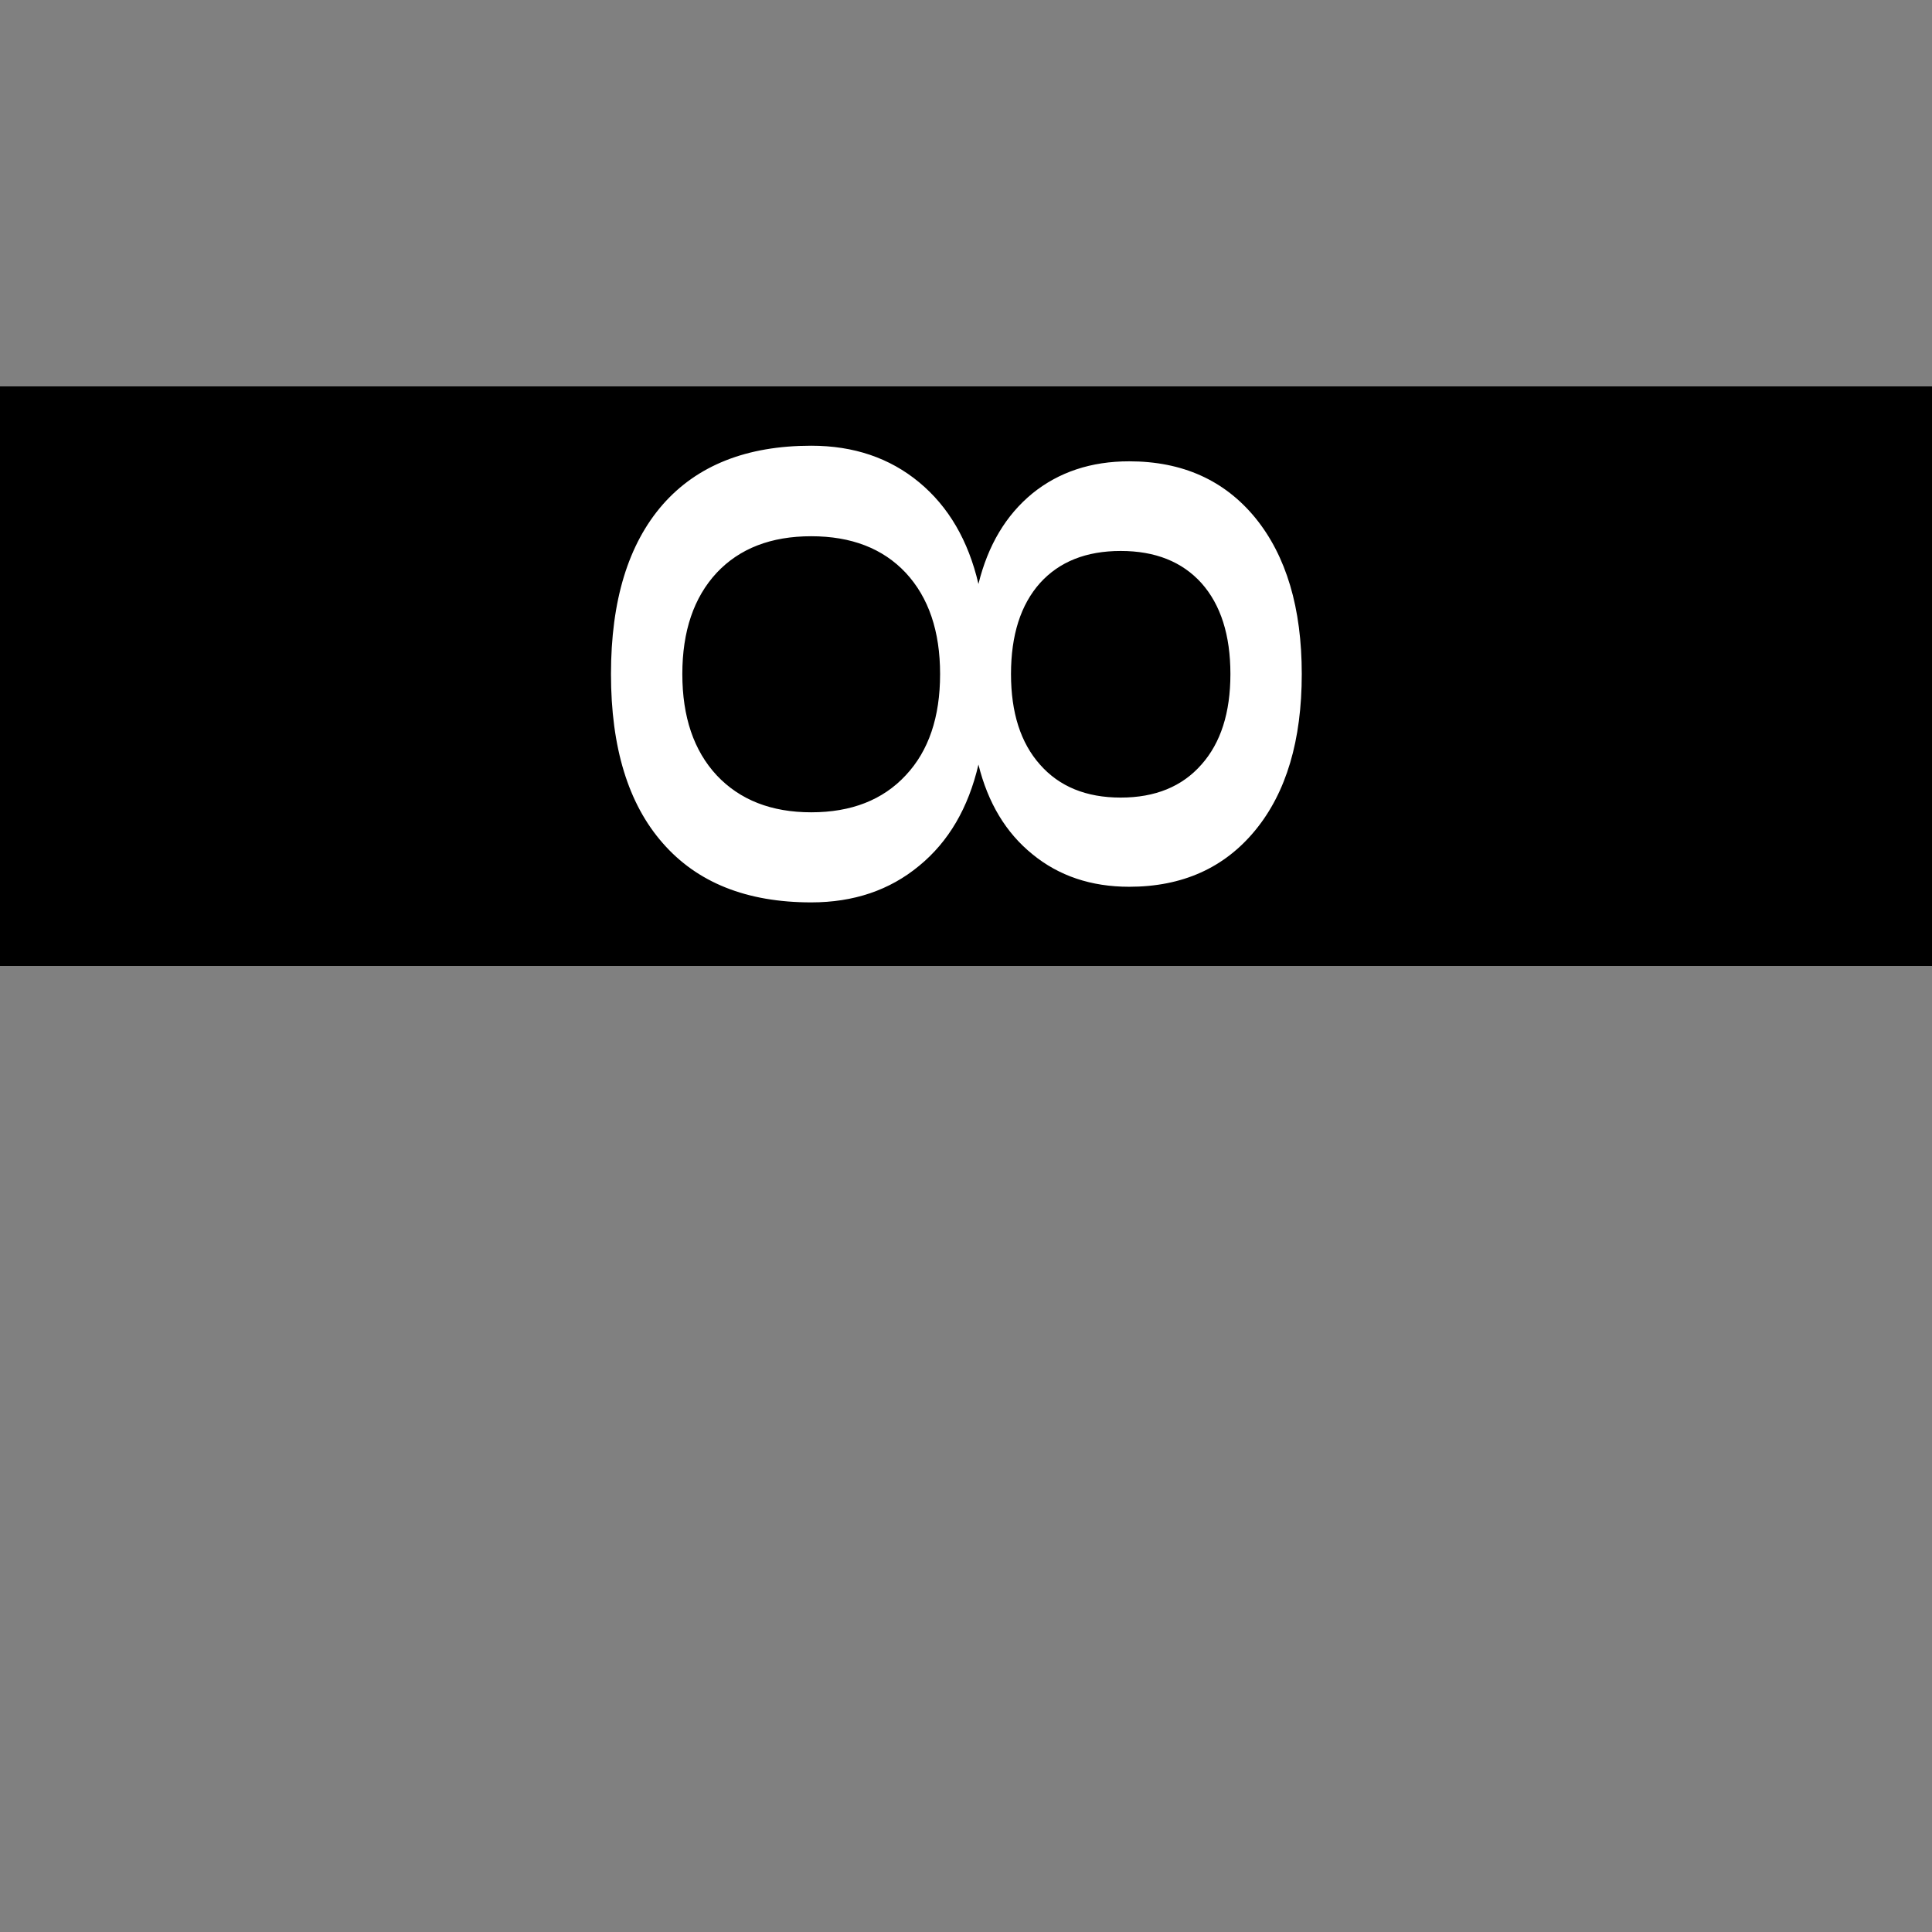<?xml version="1.0" encoding="UTF-8" standalone="no"?>
<svg
   xmlns:dc="http://purl.org/dc/elements/1.1/"
   xmlns:cc="http://creativecommons.org/ns#"
   xmlns:rdf="http://www.w3.org/1999/02/22-rdf-syntax-ns#"
   xmlns:svg="http://www.w3.org/2000/svg"
   xmlns="http://www.w3.org/2000/svg"
   version="1.1"
   id="svg2"
   viewBox="0 0 200 200"
   height="200"
   width="200">
  <rect x="0" y="0" width="200" height="200" fill="#808080" stroke="none"/>
  <defs
     id="defs4" />
  <g
     transform="translate(0,-852.362)"
     id="layer1">
    <rect
       y="892.362"
       x="0"
       height="60"
       width="200"
       id="rect4140"
       style="opacity:1;fill:#000000;fill-opacity:1;stroke:none;stroke-width:7.2;stroke-miterlimit:4;stroke-dasharray:3.6, 3.6;stroke-dashoffset:0;stroke-opacity:1" />
    <g
       id="text3336"
       style="font-style:normal;font-variant:normal;font-weight:normal;font-stretch:normal;font-size:94.548px;line-height:125%;font-family:'Geometr415 Lt BT';-inkscape-font-specification:'Geometr415 Lt BT';letter-spacing:0px;word-spacing:0px;fill:#ffffff;fill-opacity:1;stroke:none;stroke-width:1px;stroke-linecap:butt;stroke-linejoin:miter;stroke-opacity:1"
       transform="matrix(0,1,-1,0,0,0)">
      <path
         id="path4162"
         style="font-style:normal;font-variant:normal;font-weight:normal;font-stretch:normal;font-family:'DejaVu Sans';-inkscape-font-specification:'DejaVu Sans';fill:#ffffff;fill-opacity:1"
         d="m 922.139,-97.318 q -6.648,0 -10.48,3.555 -3.786,3.555 -3.786,9.787 0,6.232 3.786,9.787 3.832,3.555 10.48,3.555 6.648,0 10.48,-3.555 3.832,-3.601 3.832,-9.787 0,-6.232 -3.832,-9.787 -3.786,-3.555 -10.48,-3.555 z m -9.326,-3.97 q -6.002,-1.477 -9.372,-5.586 -3.324,-4.109 -3.324,-10.018 0,-8.264 5.863,-13.065 5.909,-4.801 16.158,-4.801 10.295,0 16.158,4.801 5.863,4.801 5.863,13.065 0,5.909 -3.37,10.018 -3.324,4.109 -9.279,5.586 6.74,1.57 10.48,6.14 3.786,4.57 3.786,11.172 0,10.018 -6.14,15.373 -6.094,5.355 -17.497,5.355 -11.403,0 -17.543,-5.355 -6.094,-5.355 -6.094,-15.373 0,-6.602 3.786,-11.172 3.786,-4.57 10.526,-6.14 z m -3.416,-14.727 q 0,5.355 3.324,8.356 3.37,3.001 9.418,3.001 6.002,0 9.372,-3.001 3.416,-3.001 3.416,-8.356 0,-5.355 -3.416,-8.356 -3.37,-3.001 -9.372,-3.001 -6.048,0 -9.418,3.001 -3.324,3.001 -3.324,8.356 z" />
    </g>
  </g>
</svg>
